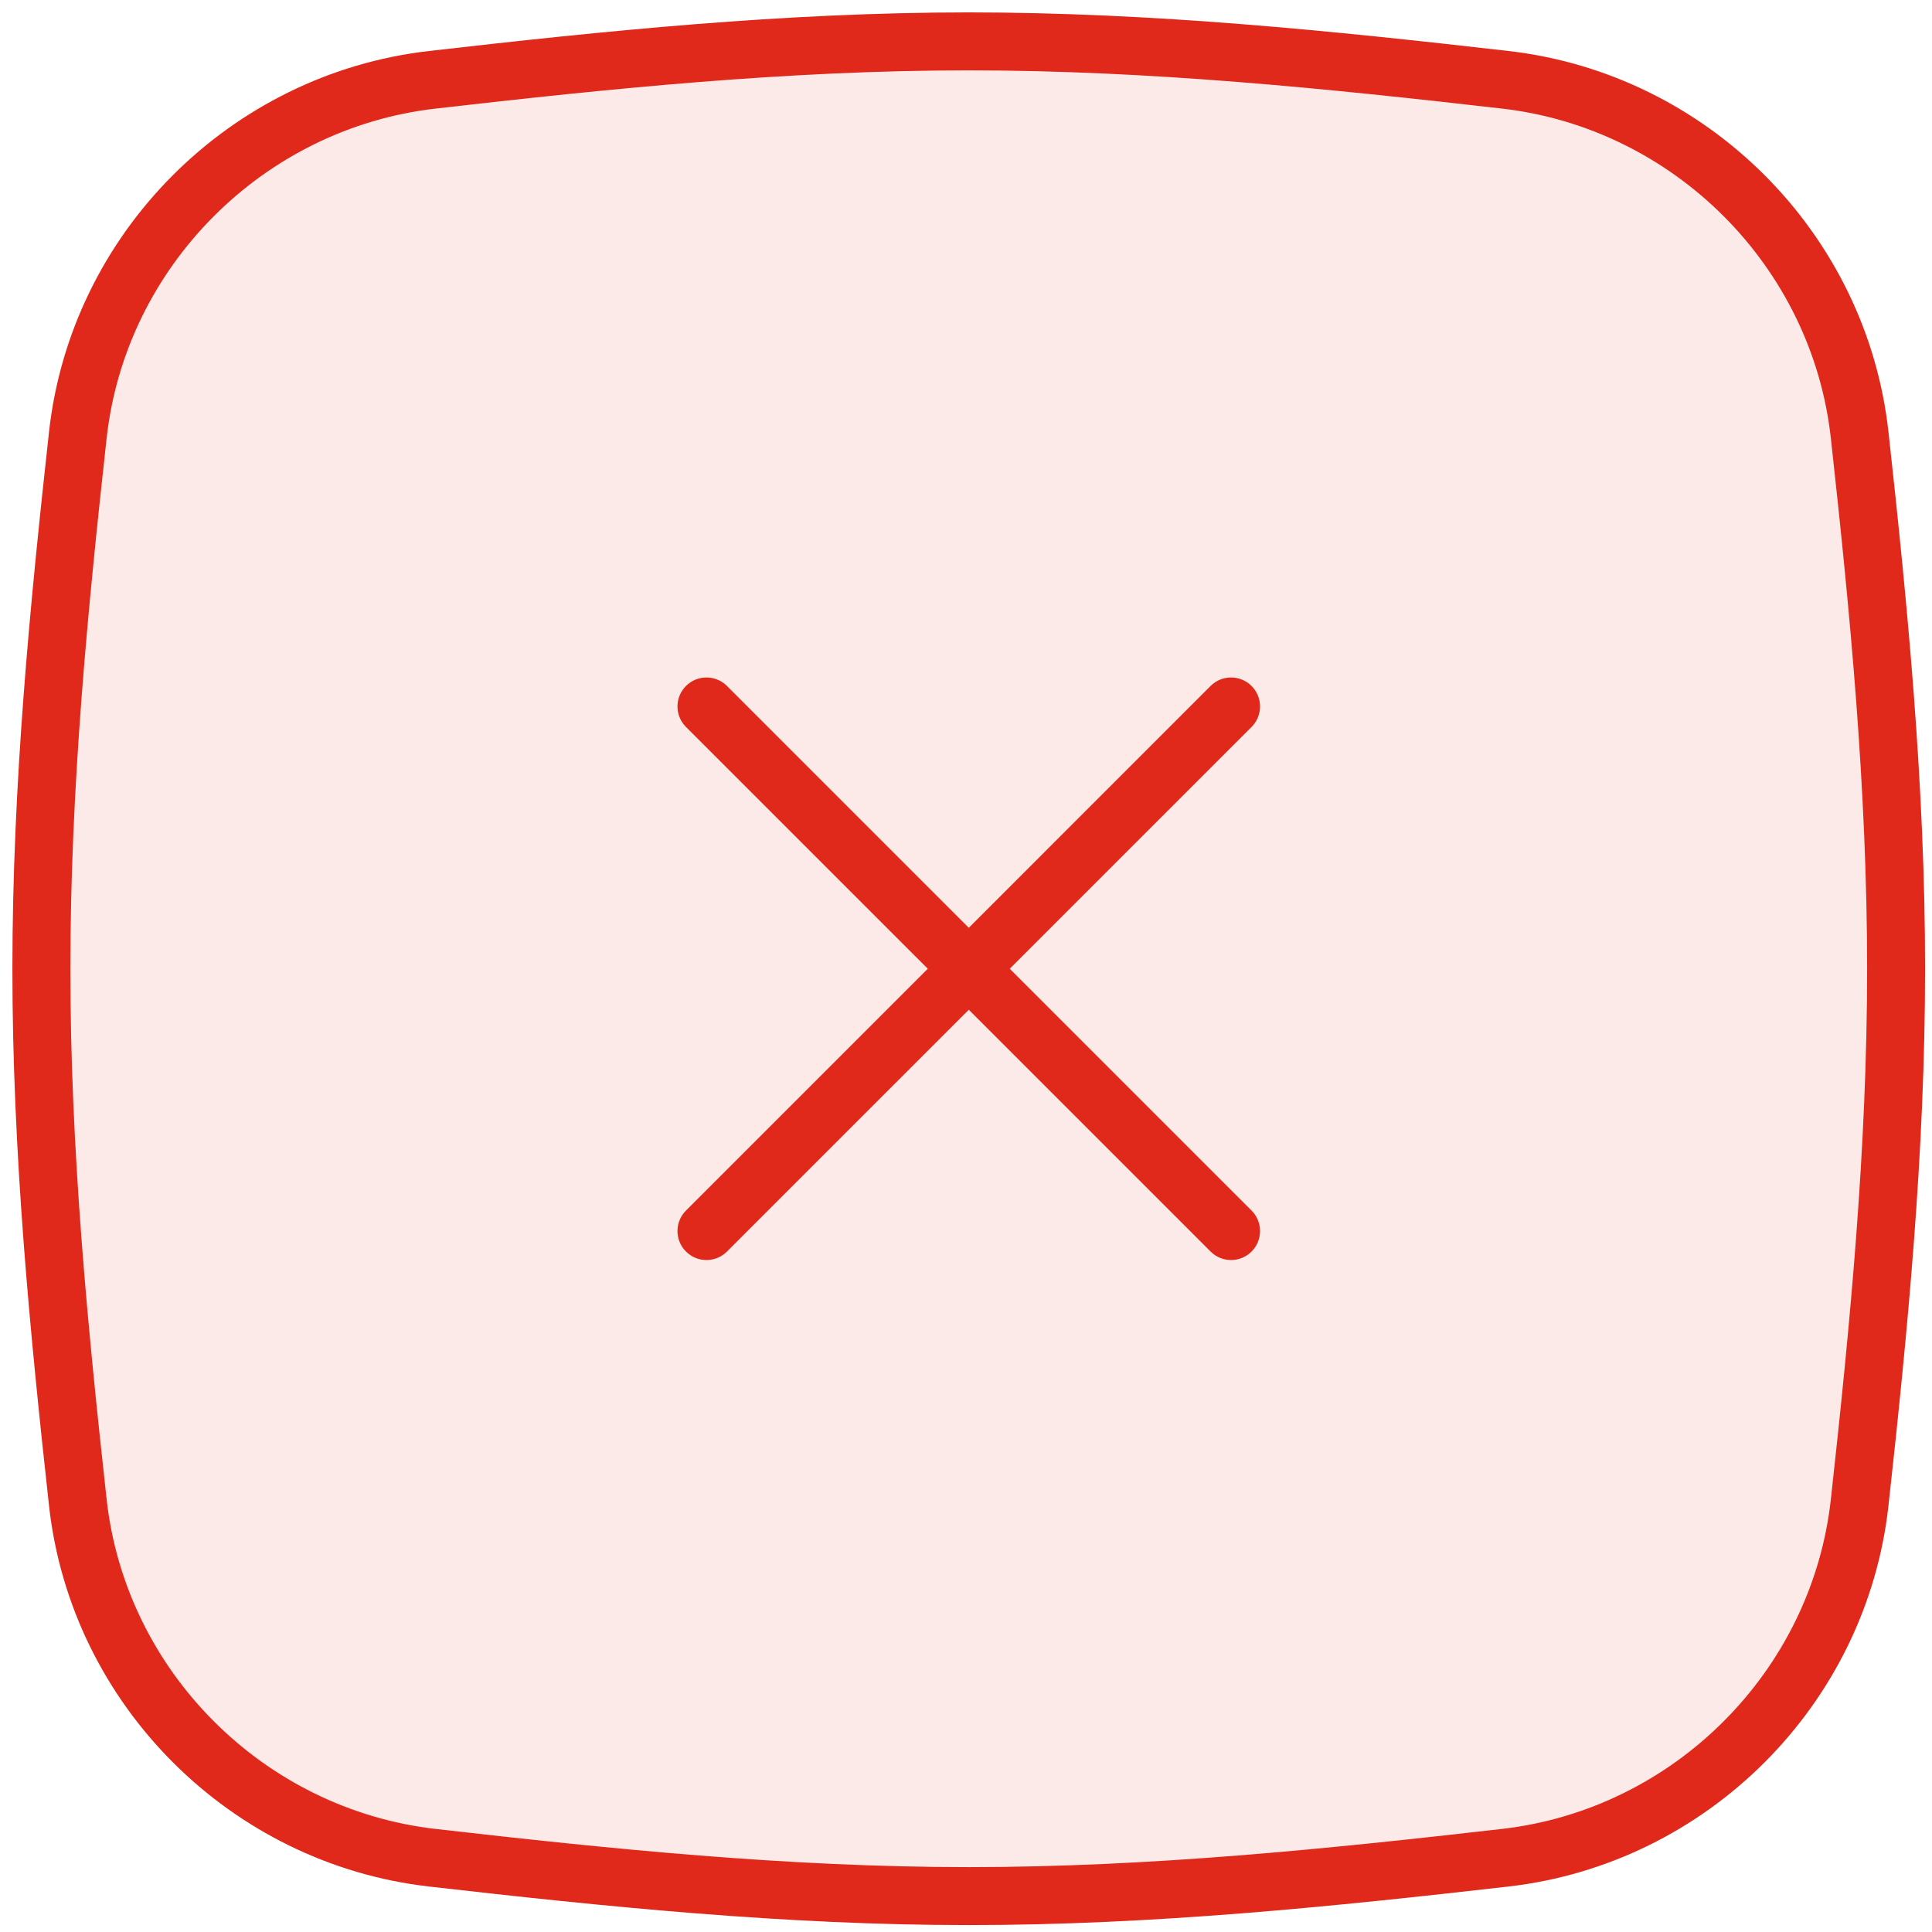 <svg width="50" height="50" viewBox="0 0 50 50" fill="none" xmlns="http://www.w3.org/2000/svg">
<path d="M2.014 38.883C2.544 43.683 6.39 47.529 11.188 48.078C15.691 48.593 20.331 49.071 25.071 49.071C29.811 49.071 34.451 48.593 38.954 48.078C43.752 47.529 47.599 43.683 48.128 38.883C48.622 34.403 49.071 29.787 49.071 25.071C49.071 20.356 48.622 15.74 48.128 11.26C47.599 6.46 43.752 2.614 38.954 2.065C34.451 1.549 29.811 1.071 25.071 1.071C20.331 1.071 15.691 1.549 11.188 2.065C6.39 2.614 2.544 6.46 2.014 11.26C1.52 15.74 1.071 20.356 1.071 25.071C1.071 29.787 1.52 34.403 2.014 38.883Z" fill="#E0281B" fill-opacity="0.1"/>
<path d="M2.014 38.883C2.544 43.683 6.39 47.529 11.188 48.078C15.691 48.593 20.331 49.071 25.071 49.071C29.811 49.071 34.451 48.593 38.954 48.078C43.752 47.529 47.599 43.683 48.128 38.883C48.622 34.403 49.071 29.787 49.071 25.071C49.071 20.356 48.622 15.74 48.128 11.26C47.599 6.46 43.752 2.614 38.954 2.065C34.451 1.549 29.811 1.071 25.071 1.071C20.331 1.071 15.691 1.549 11.188 2.065C6.39 2.614 2.544 6.46 2.014 11.26C1.52 15.74 1.071 20.356 1.071 25.071C1.071 29.787 1.52 34.403 2.014 38.883Z" stroke="#E0281B" stroke-width="1.5"/>
<path fill-rule="evenodd" clip-rule="evenodd" d="M32.39 18.814C32.683 18.521 32.683 18.046 32.39 17.753C32.097 17.46 31.622 17.46 31.329 17.753L25.072 24.011L18.814 17.753C18.521 17.46 18.046 17.46 17.753 17.753C17.46 18.046 17.46 18.521 17.753 18.814L24.011 25.071L17.753 31.329C17.46 31.622 17.46 32.097 17.753 32.39C18.046 32.683 18.521 32.683 18.814 32.39L25.072 26.132L31.33 32.39C31.623 32.683 32.097 32.683 32.39 32.39C32.683 32.097 32.683 31.622 32.39 31.329L26.132 25.071L32.39 18.814Z" fill="#E0281B"/>
</svg>
